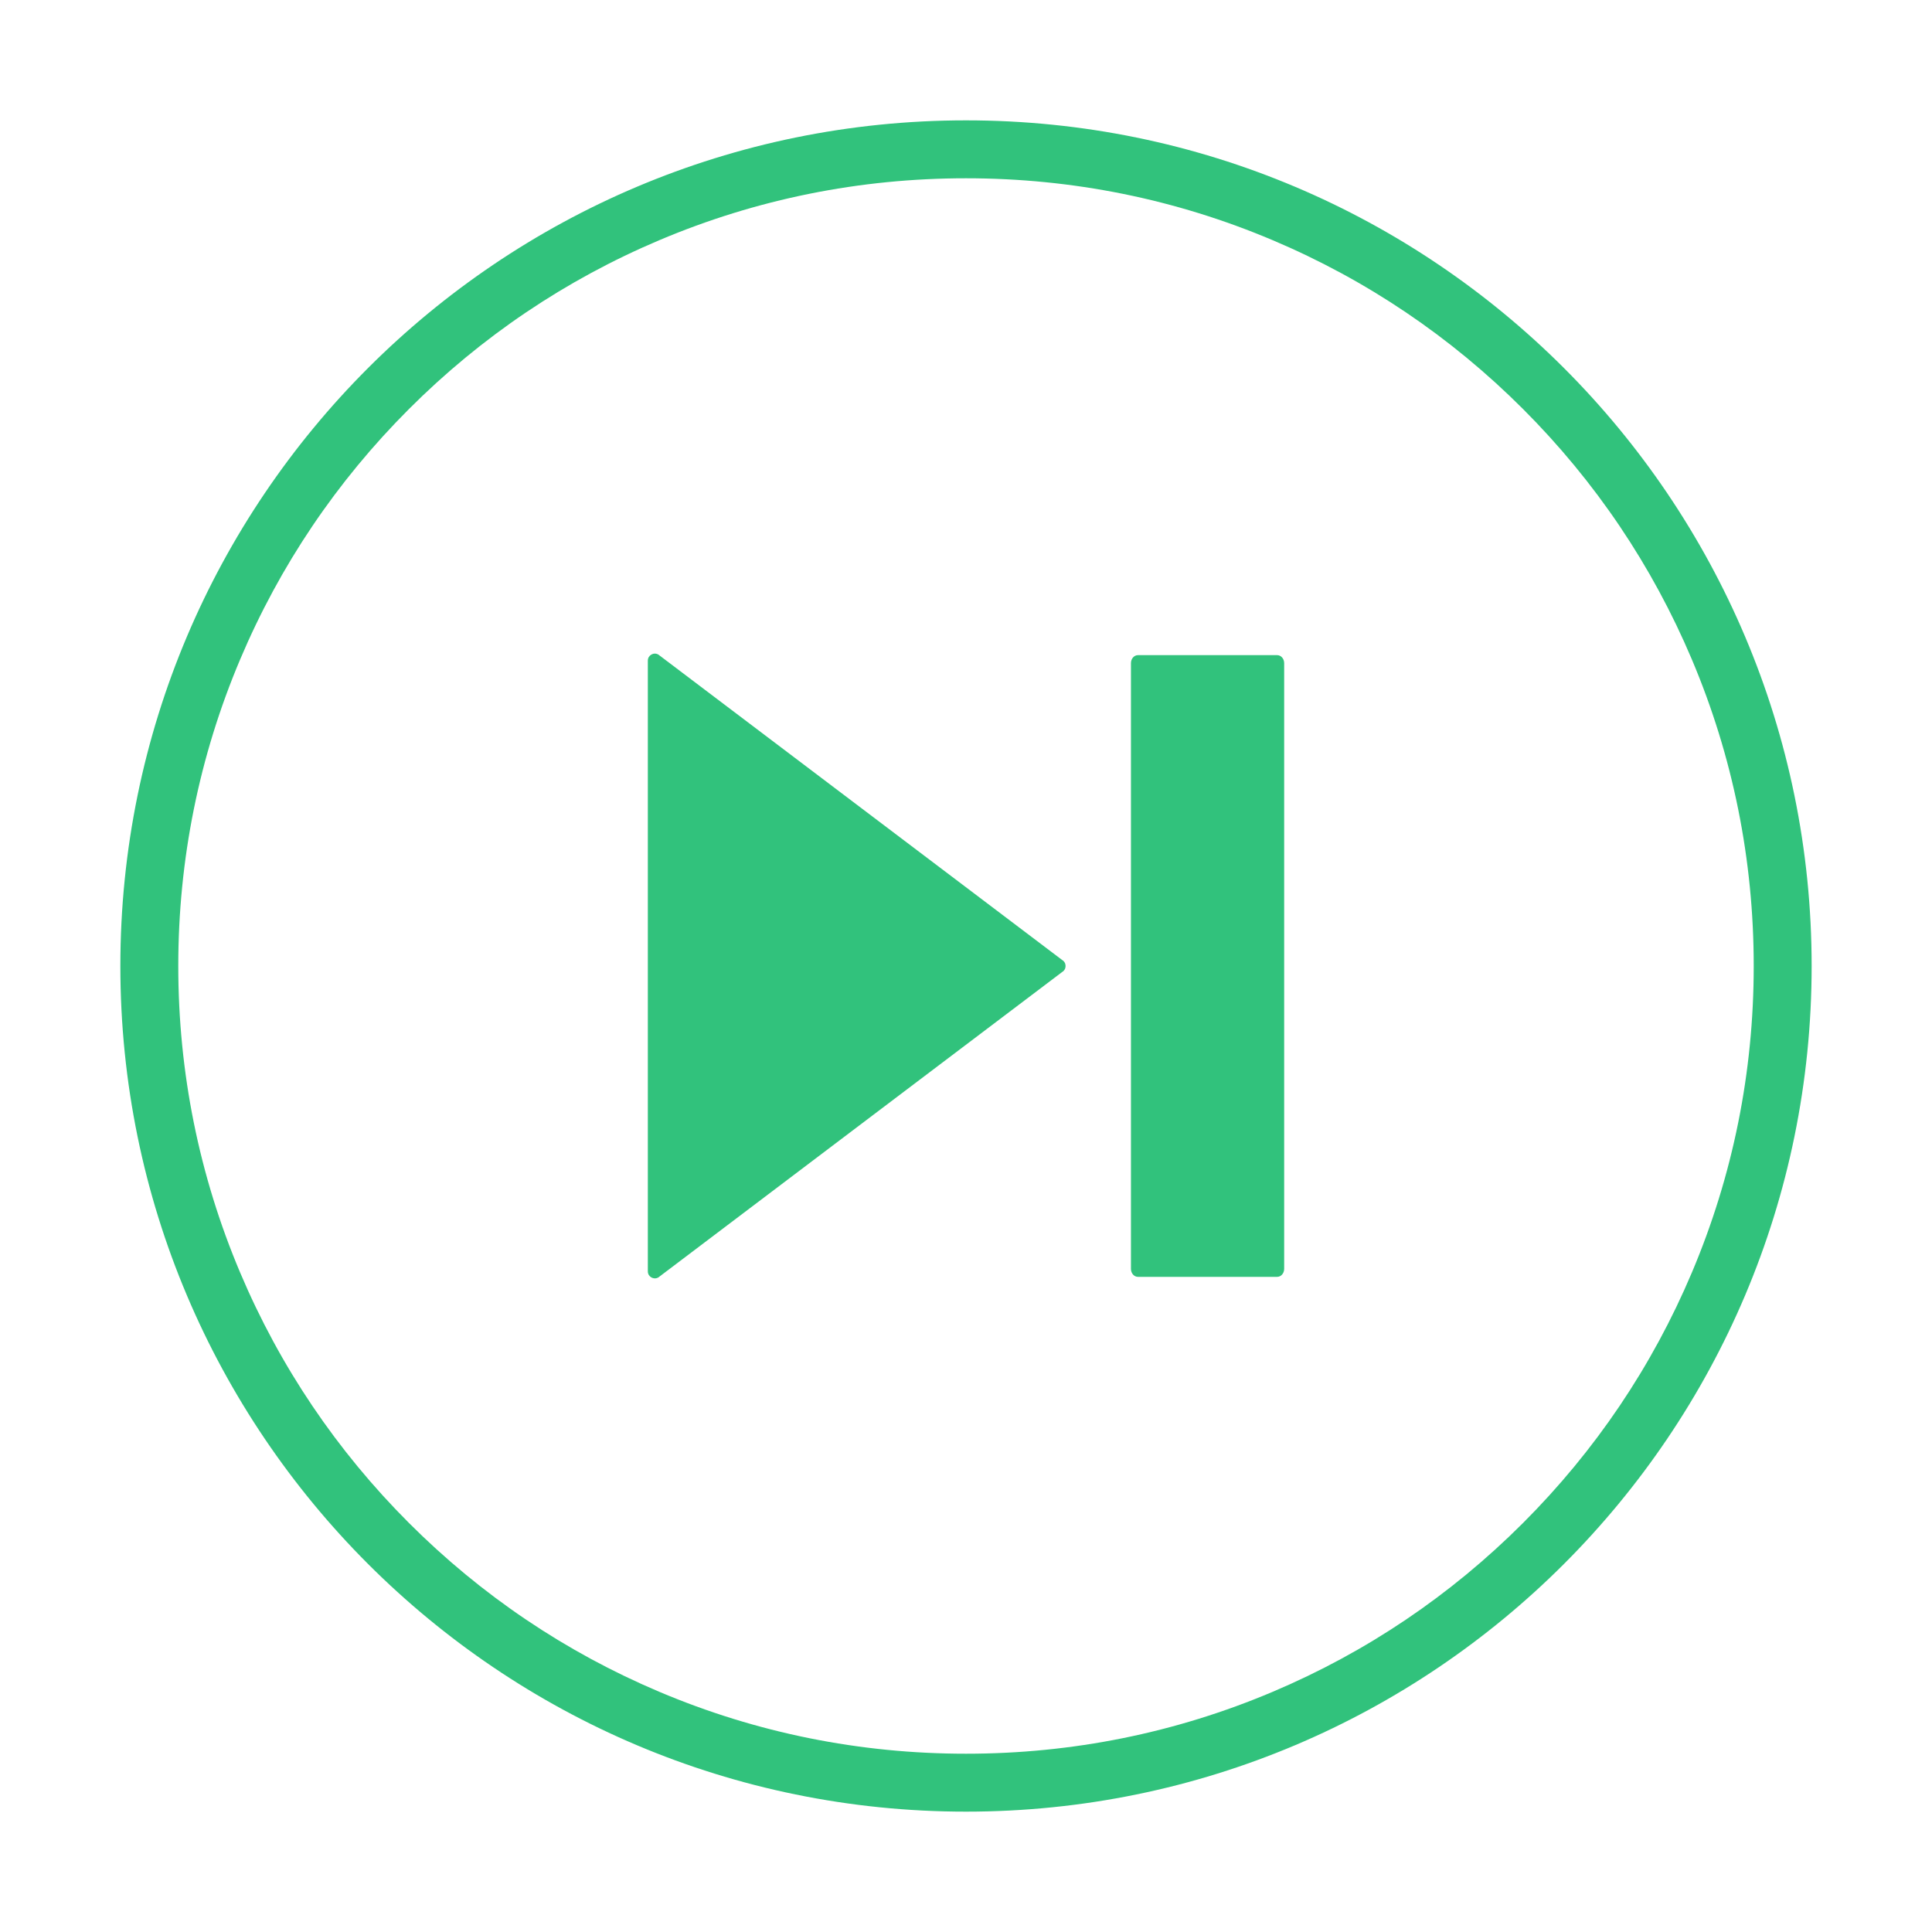 <?xml version="1.0" standalone="no"?><!DOCTYPE svg PUBLIC "-//W3C//DTD SVG 1.1//EN" "http://www.w3.org/Graphics/SVG/1.1/DTD/svg11.dtd"><svg t="1505186058150" class="icon" style="" viewBox="0 0 1024 1024" version="1.1" xmlns="http://www.w3.org/2000/svg" p-id="15306" xmlns:xlink="http://www.w3.org/1999/xlink" width="128" height="128"><defs><style type="text/css"></style></defs><path d="M562.923 508.785 348.935 346.934c-2.475-1.43-5.569 0.357-5.569 3.215L343.366 673.85c0 2.858 3.094 4.645 5.569 3.215l213.988-161.85C565.398 513.787 565.398 510.213 562.923 508.785z" p-id="15307" fill="#31c27c"></path><path d="M676.921 347.24l-73.783 0c-2.051 0-3.713 1.892-3.713 4.226l0 321.067c0 2.334 1.662 4.226 3.713 4.226l73.783 0c2.051 0 3.713-1.892 3.713-4.226L680.634 351.466C680.634 349.132 678.971 347.24 676.921 347.24z" p-id="15308" fill="#31c27c"></path><path d="M512 94.491c56.377 0 111.051 11.034 162.504 32.797 49.713 21.027 94.366 51.135 132.72 89.488s68.461 83.007 89.488 132.72c21.763 51.453 32.797 106.127 32.797 162.504s-11.034 111.051-32.797 162.504c-21.027 49.713-51.135 94.366-89.488 132.72s-83.007 68.461-132.72 89.488c-51.453 21.763-106.127 32.797-162.504 32.797s-111.051-11.034-162.504-32.797c-49.713-21.027-94.366-51.135-132.72-89.488s-68.461-83.007-89.488-132.72c-21.763-51.453-32.797-106.127-32.797-162.504s11.034-111.051 32.797-162.504c21.027-49.713 51.135-94.366 89.488-132.72s83.007-68.461 132.72-89.488C400.949 105.525 455.623 94.491 512 94.491M512 63.792c-247.539 0-448.208 200.669-448.208 448.208s200.669 448.208 448.208 448.208 448.208-200.669 448.208-448.208S759.538 63.792 512 63.792L512 63.792z" p-id="15309" fill="#31c27c"></path></svg>